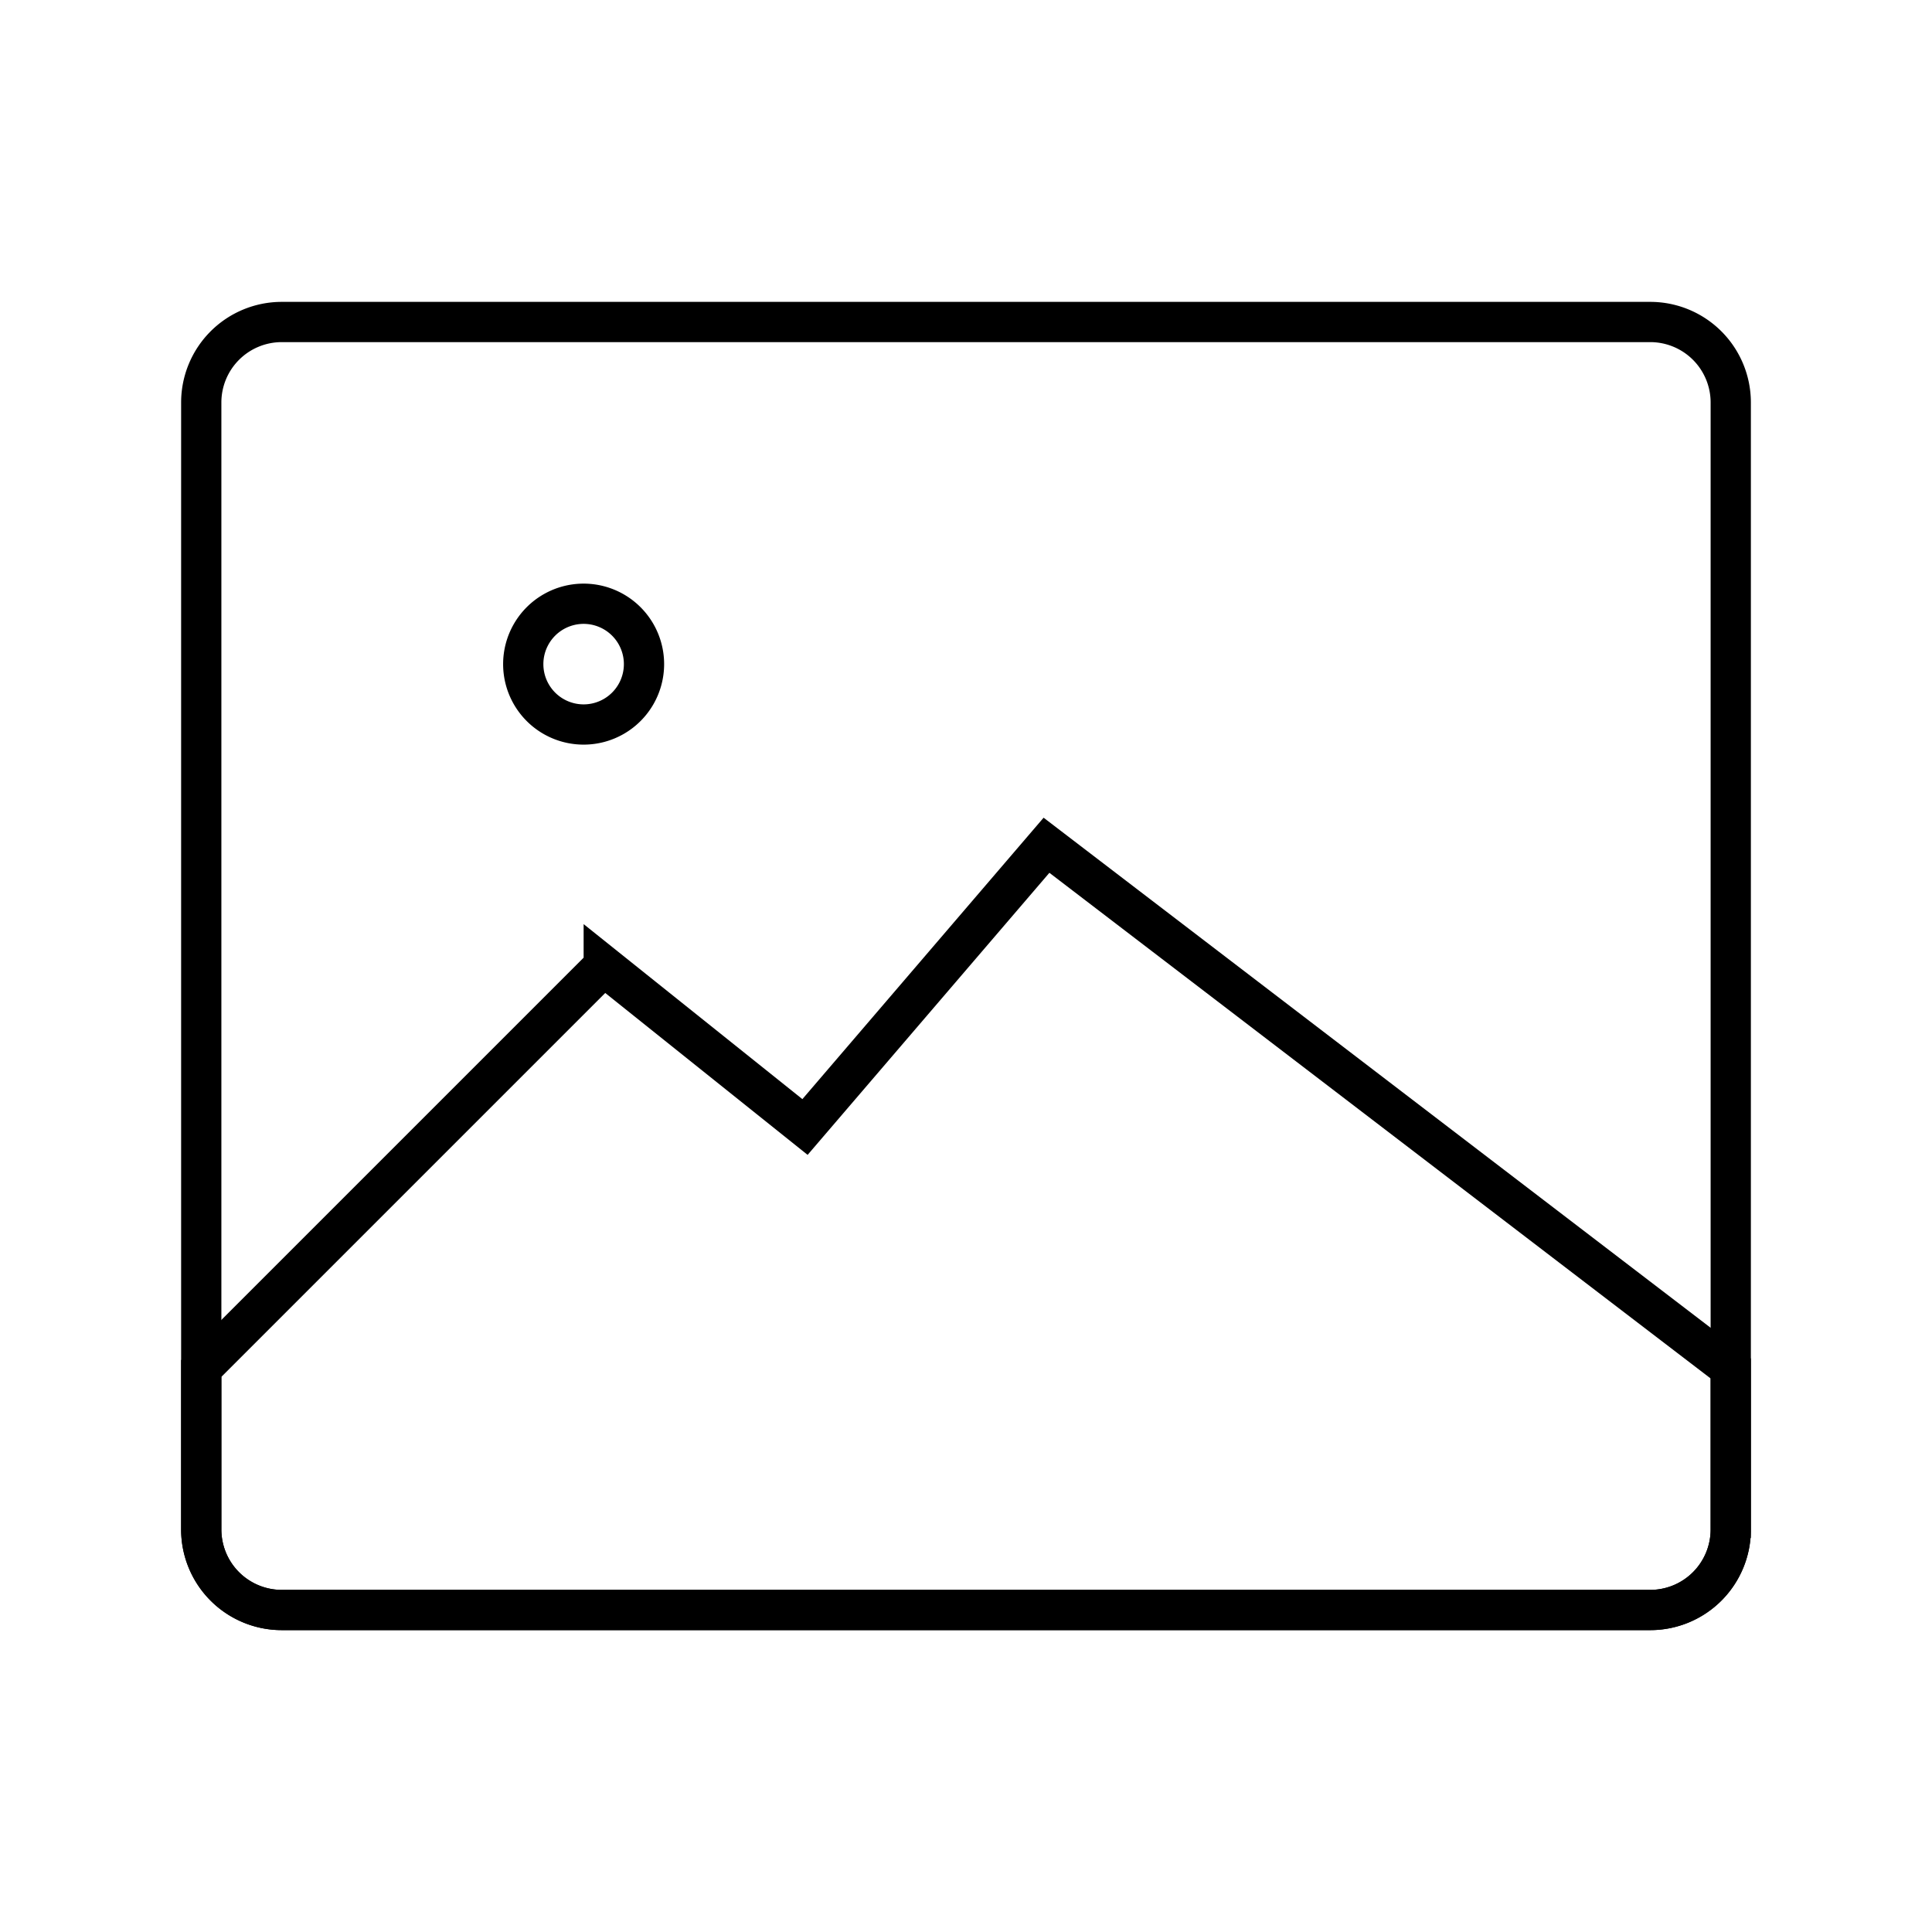 
    <svg viewBox="0 0 48 48" xmlns="http://www.w3.org/2000/svg" fill="none" stroke="currentColor" class="icon">
        <path d="M5 10a2 2 0 0 1 2-2h34a2 2 0 0 1 2 2v28a2 2 0 0 1-2 2H7a2 2 0 0 1-2-2V10Z" fill="none" stroke="currentColor"></path><path d="M14.5 18a1.5 1.5 0 1 0 0-3 1.5 1.5 0 0 0 0 3Z" fill="none" stroke="currentColor"></path><path d="m15 24 5 4 6-7 17 13v4a2 2 0 0 1-2 2H7a2 2 0 0 1-2-2v-4l10-10Z" fill="none" stroke="currentColor"></path>
    </svg>
  